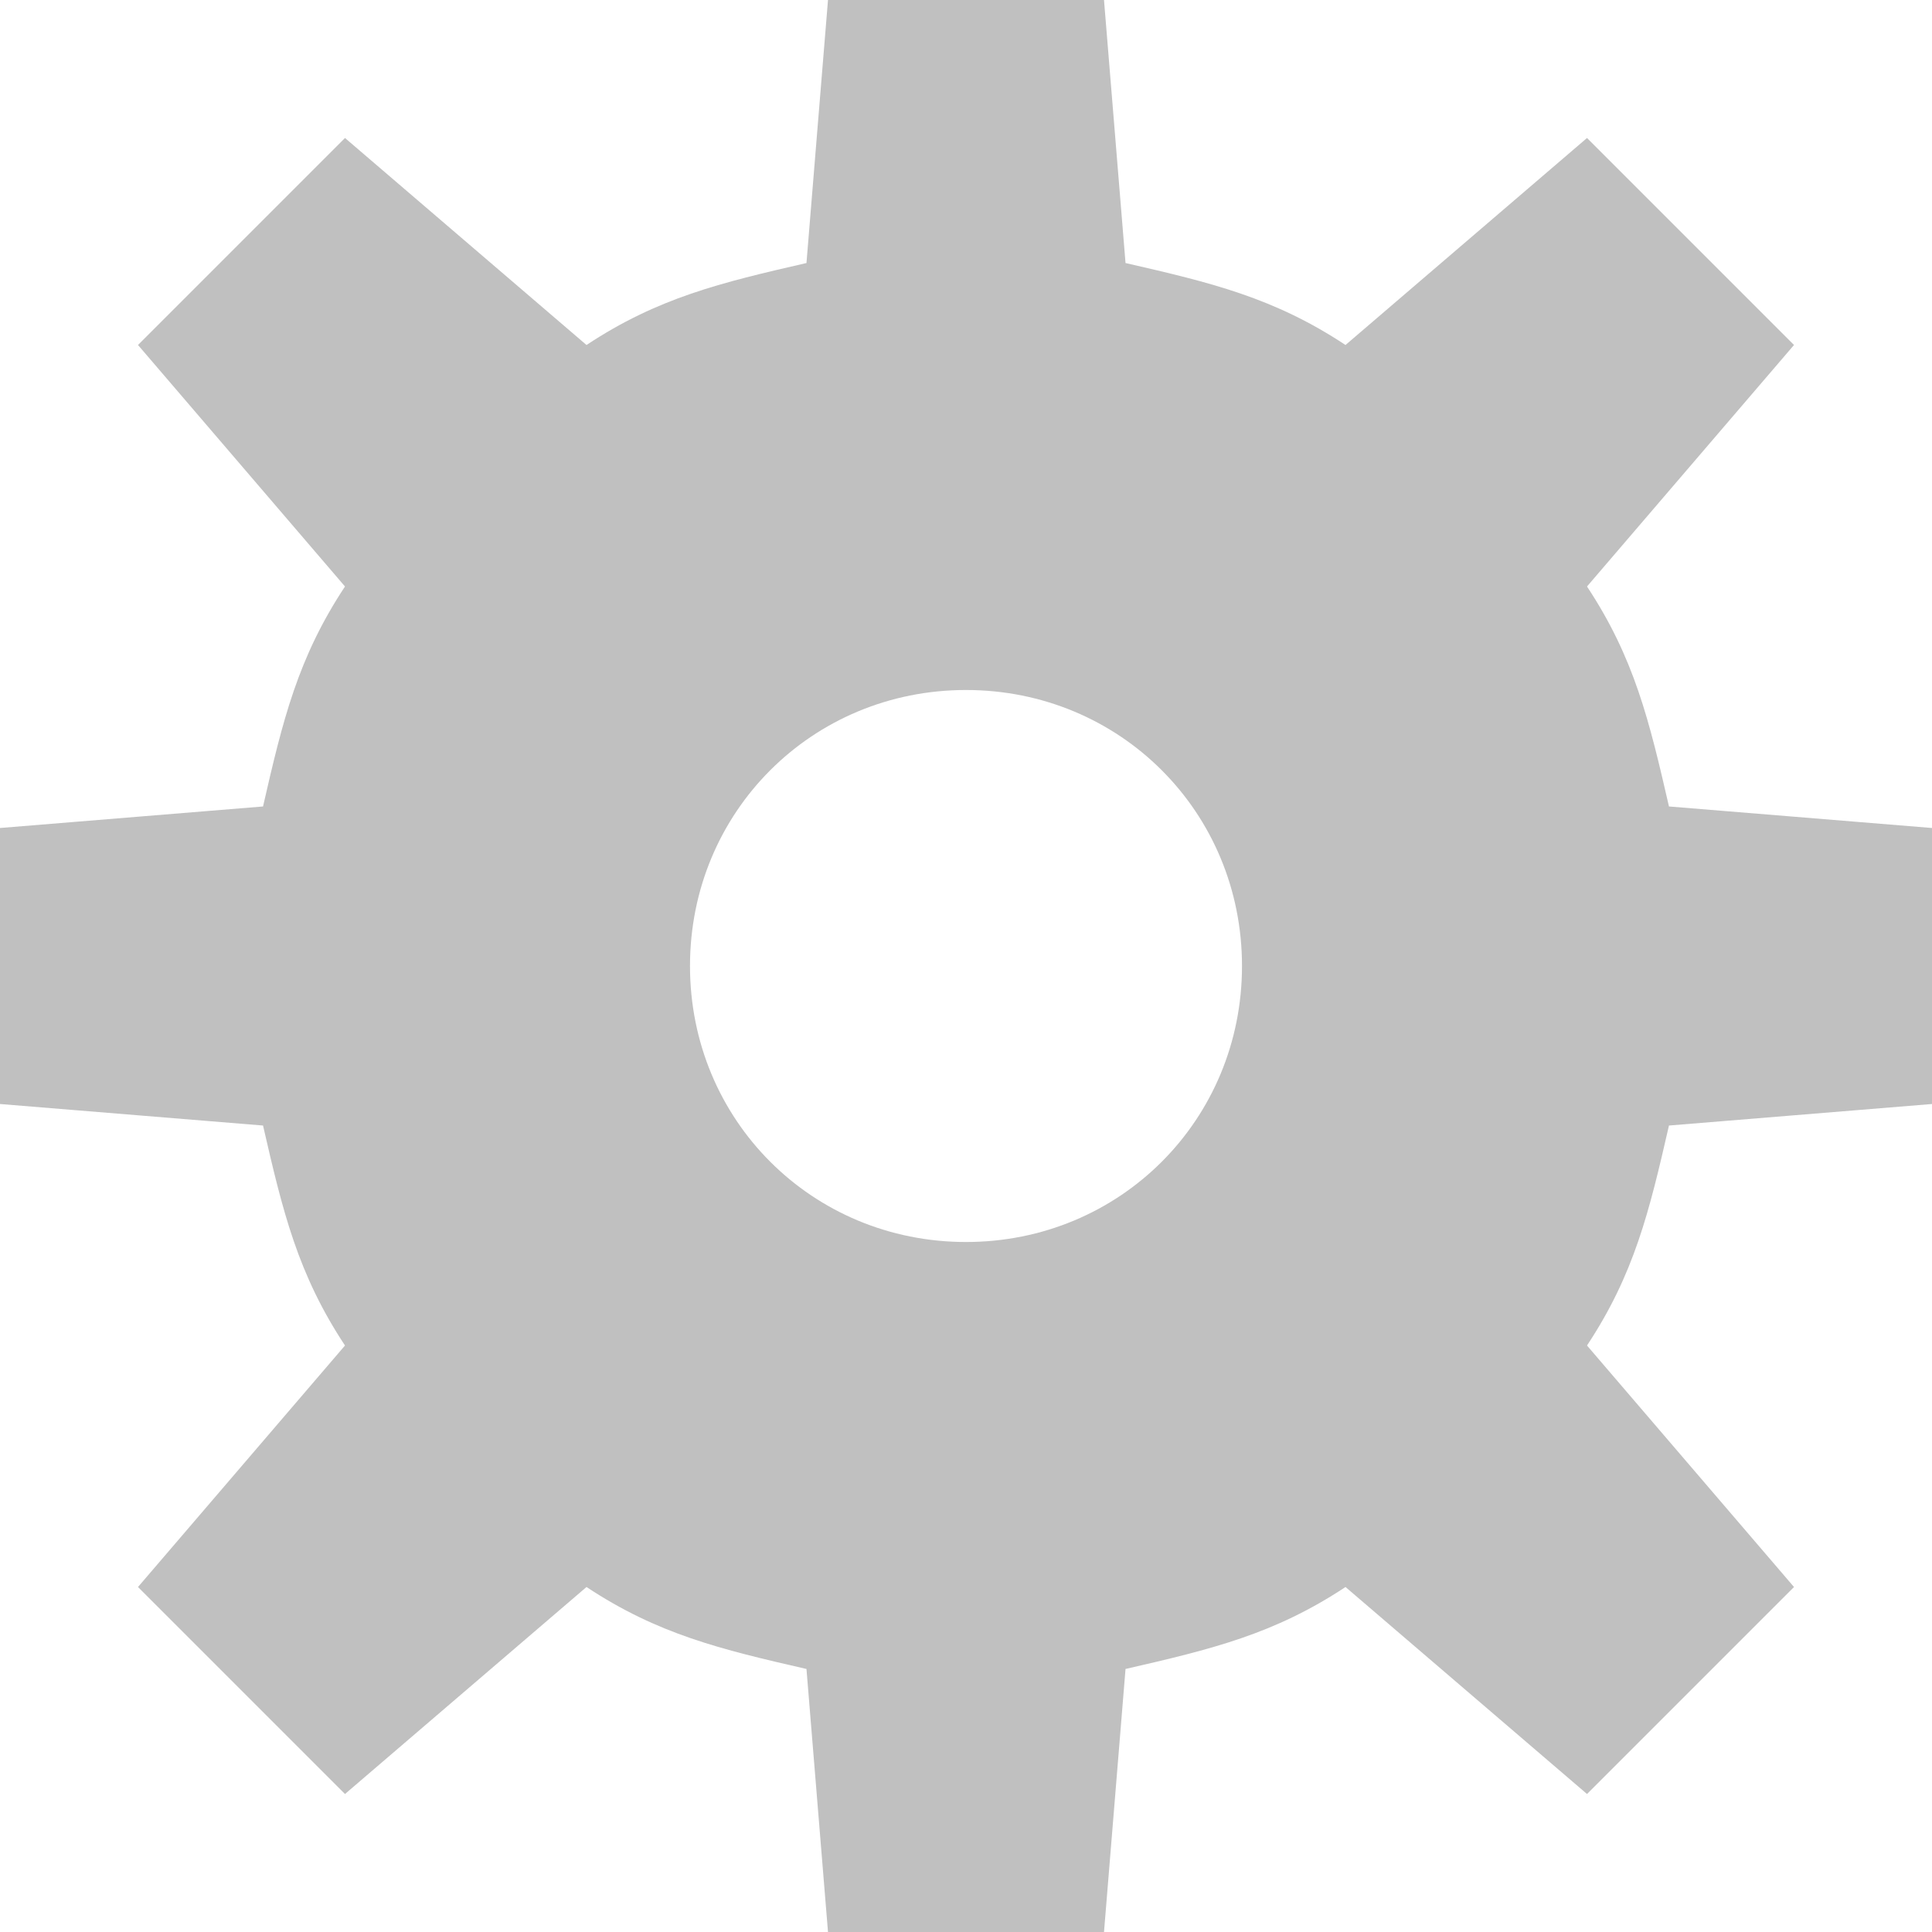 <?xml version="1.0" encoding="UTF-8" standalone="no"?>
<svg
   viewBox="0 0 14 14"
   xml:space="preserve"
   version="1.1"
   id="svg2630"
   sodipodi:docname="preferences-system.svg"
   width="14"
   height="14"
   inkscape:version="1.2.1 (9c6d41e410, 2022-07-14)"
   xmlns:inkscape="http://www.inkscape.org/namespaces/inkscape"
   xmlns:sodipodi="http://sodipodi.sourceforge.net/DTD/sodipodi-0.dtd"
   xmlns:xlink="http://www.w3.org/1999/xlink"
   xmlns="http://www.w3.org/2000/svg"
   xmlns:svg="http://www.w3.org/2000/svg"><defs
   id="defs2634"><linearGradient
     id="linearGradient790"
     inkscape:swatch="solid"><stop
       style="stop-color:#c0c0c0;stop-opacity:1;"
       offset="0"
       id="stop788" /></linearGradient><linearGradient
     inkscape:collect="always"
     xlink:href="#linearGradient790"
     id="linearGradient792"
     x1="3"
     y1="10"
     x2="17"
     y2="10"
     gradientUnits="userSpaceOnUse" /></defs><sodipodi:namedview
   id="namedview2632"
   pagecolor="#ffffff"
   bordercolor="#666666"
   borderopacity="1.0"
   inkscape:pageshadow="2"
   inkscape:pageopacity="0.0"
   inkscape:pagecheckerboard="0"
   showgrid="false"
   inkscape:zoom="35.95"
   inkscape:cx="5.9944367"
   inkscape:cy="6.9819193"
   inkscape:window-width="1920"
   inkscape:window-height="1017"
   inkscape:window-x="-8"
   inkscape:window-y="-8"
   inkscape:window-maximized="1"
   inkscape:current-layer="svg2630"
   inkscape:showpageshadow="2"
   inkscape:deskcolor="#d1d1d1" />
    <g
   fill="#ffffff"
   id="g2628"
   style="fill:url(#linearGradient792);fill-opacity:1"
   transform="translate(-3,-3)">
        <path
   fill="#ffffff"
   d="m 285,536 -0.156,1.906 c -0.623,0.143 -1.077,0.252 -1.594,0.594 l -1.75,-1.5 -1.5,1.5 1.5,1.75 c -0.342,0.517 -0.451,0.97 -0.594,1.594 L 279,542 v 2 l 1.906,0.156 c 0.143,0.623 0.252,1.077 0.594,1.594 l -1.5,1.75 1.5,1.5 1.75,-1.5 c 0.517,0.342 0.97,0.451 1.594,0.594 L 285,550 h 2 l 0.156,-1.906 c 0.623,-0.143 1.077,-0.252 1.594,-0.594 l 1.75,1.5 1.5,-1.5 -1.5,-1.75 c 0.342,-0.517 0.451,-0.97 0.594,-1.594 L 293,544 v -2 l -1.906,-0.156 c -0.143,-0.623 -0.252,-1.077 -0.594,-1.594 l 1.5,-1.75 -1.5,-1.5 -1.75,1.5 c -0.517,-0.342 -0.97,-0.451 -1.594,-0.594 L 287,536 h -1 z m 1,5 c 1.116,0 2,0.884 2,2 0,1.116 -0.884,2 -2,2 -1.116,0 -2,-0.884 -2,-2 0,-1.116 0.884,-2 2,-2 z"
   transform="translate(-276,-533)"
   id="path2626"
   style="fill:url(#linearGradient792);fill-opacity:1" />
    </g>
</svg>
